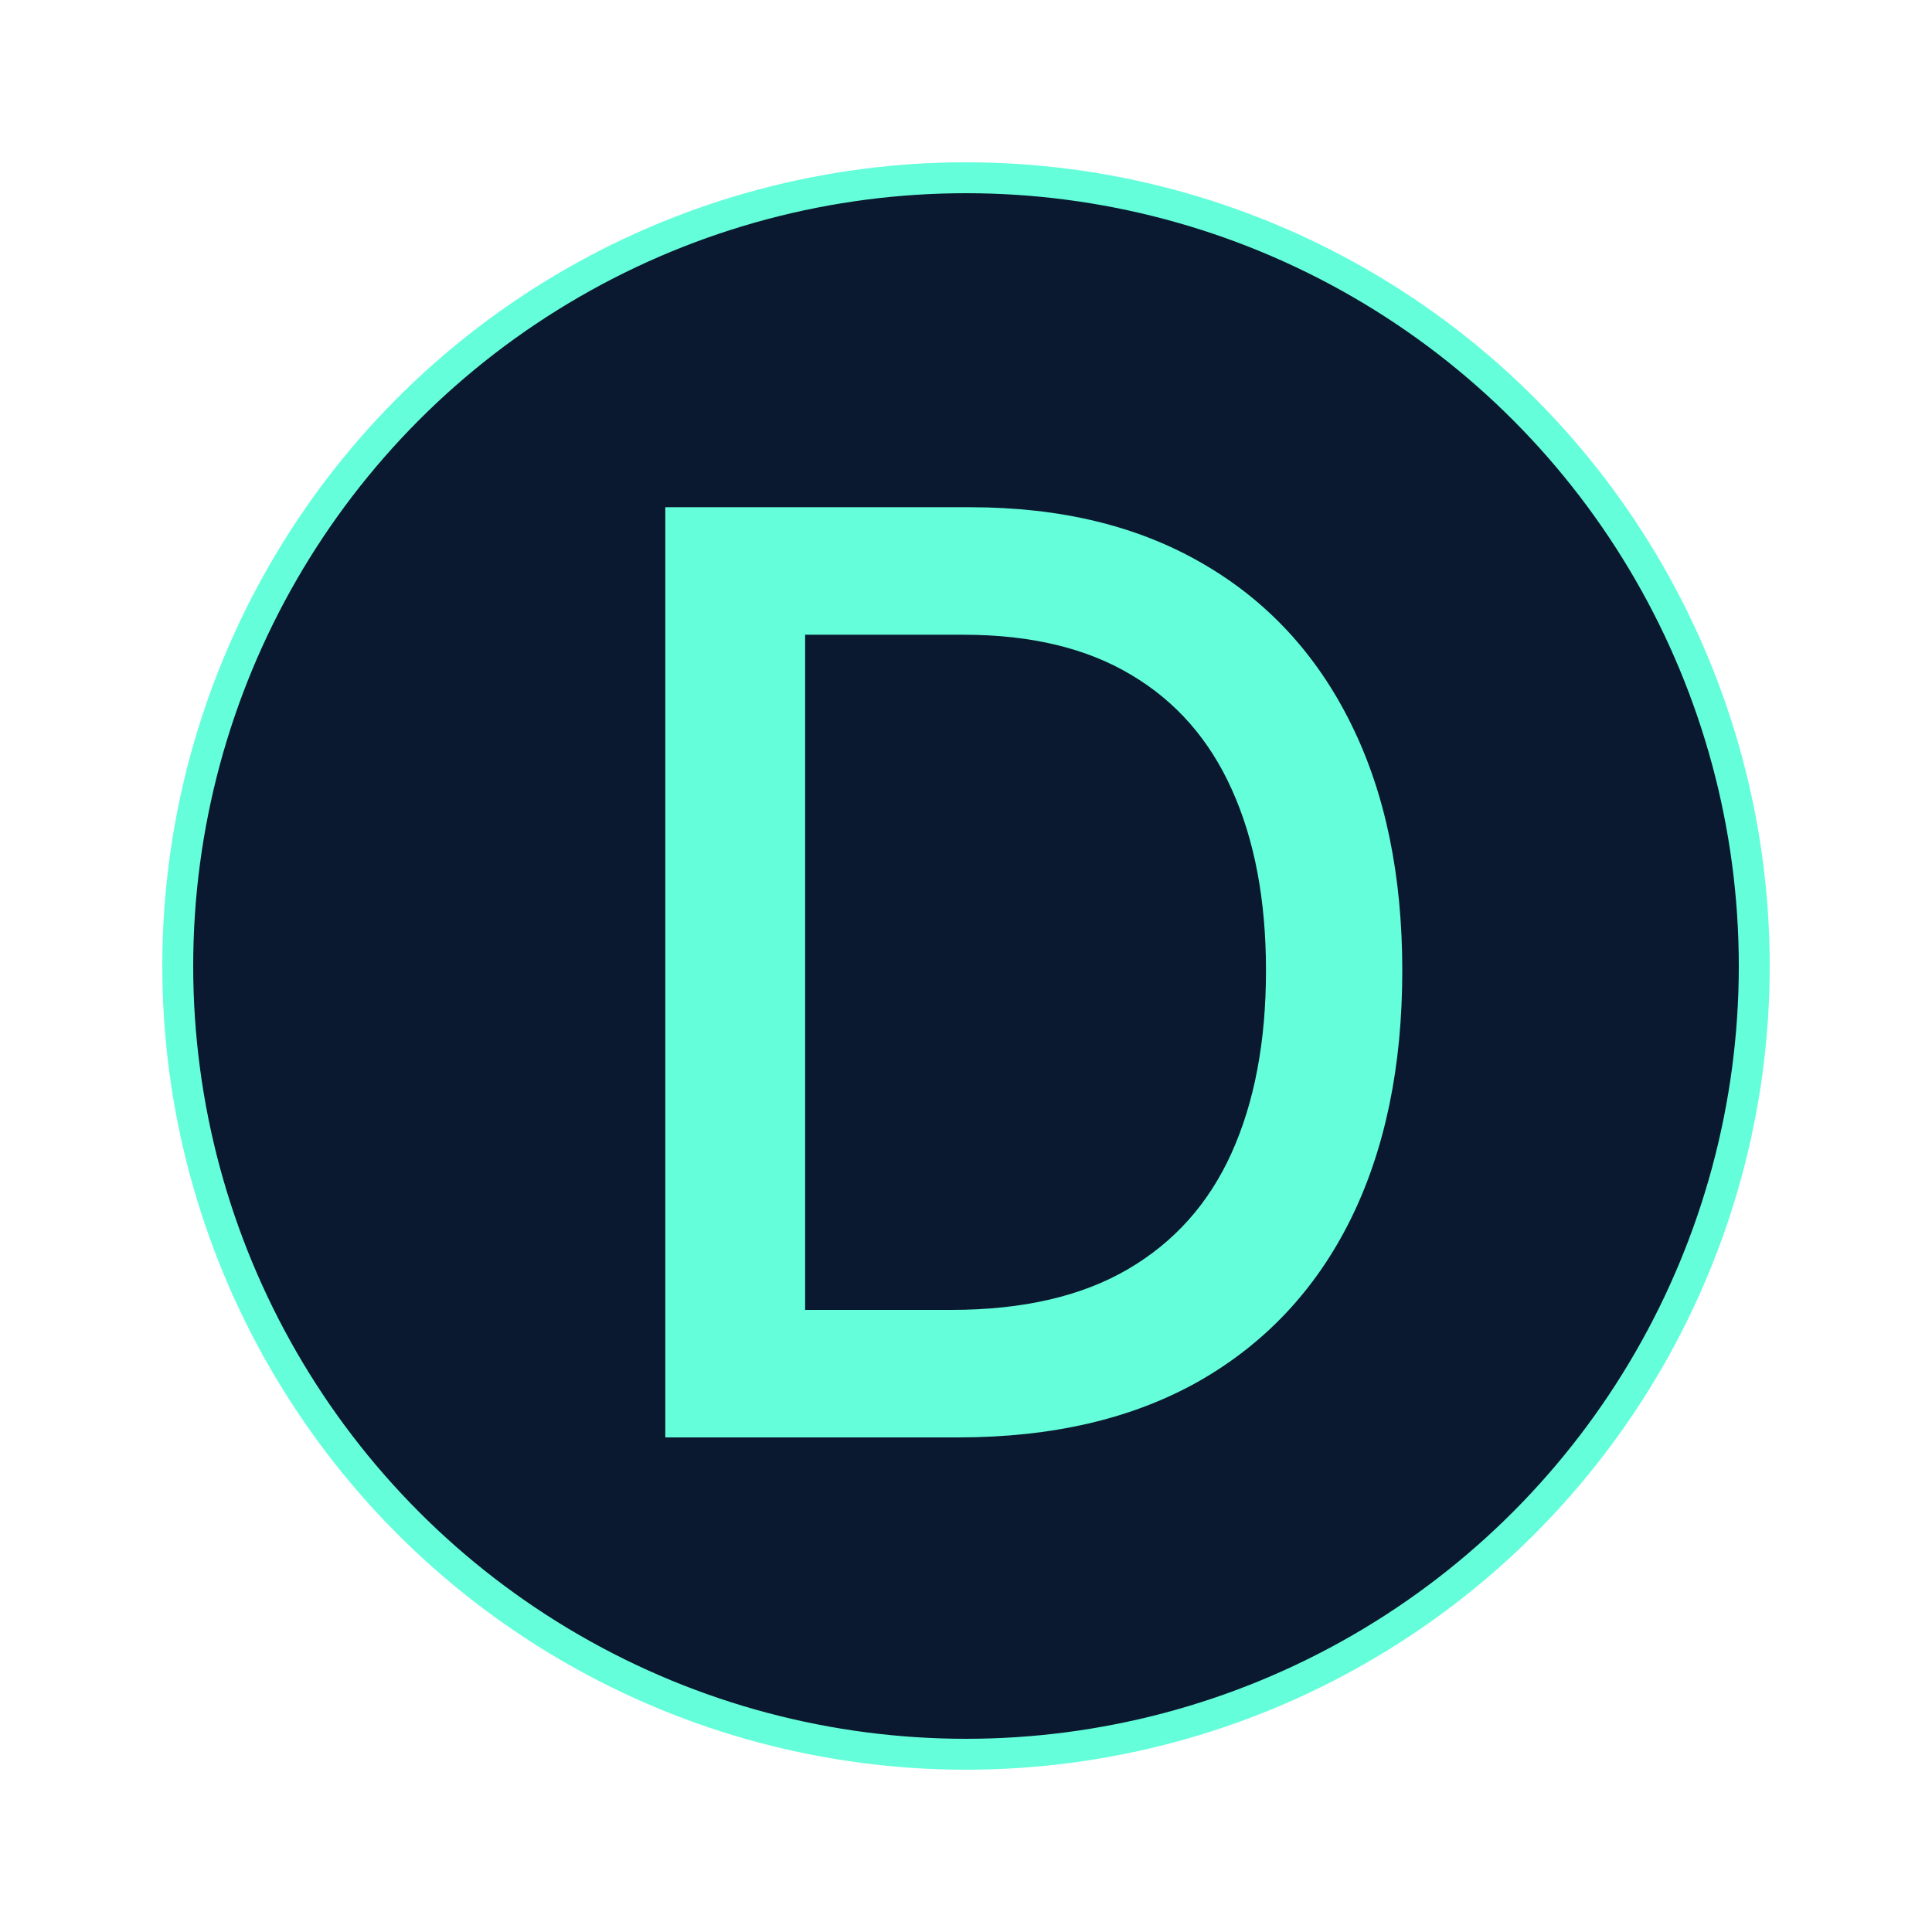 <svg width="250" height="250" viewBox="0 0 250 250" fill="none" xmlns="http://www.w3.org/2000/svg">
<circle cx="125" cy="125" r="102" fill="#0A192F" stroke="#64FFDA" stroke-width="4"/>
<path d="M124 184H88.091V67.636H125.591C136.879 67.636 146.538 69.966 154.568 74.625C162.598 79.246 168.754 85.894 173.034 94.568C177.314 103.205 179.455 113.545 179.455 125.591C179.455 137.712 177.295 148.148 172.977 156.898C168.659 165.61 162.371 172.314 154.114 177.011C145.856 181.67 135.818 184 124 184ZM102.182 171.5H123.091C132.712 171.5 140.686 169.644 147.011 165.932C153.337 162.22 158.053 156.936 161.159 150.08C164.265 143.223 165.818 135.061 165.818 125.591C165.818 116.197 164.284 108.11 161.216 101.33C158.148 94.511 153.564 89.284 147.466 85.648C141.367 81.974 133.773 80.136 124.682 80.136H102.182V171.5Z" fill="#64FFDA"/>
<path d="M88.091 184H86.091V186H88.091V184ZM88.091 67.636V65.636H86.091V67.636H88.091ZM154.568 74.625L153.564 76.355L153.571 76.359L154.568 74.625ZM173.034 94.568L171.241 95.453L171.242 95.456L173.034 94.568ZM172.977 156.898L174.769 157.786L174.771 157.783L172.977 156.898ZM154.114 177.011L155.096 178.753L155.102 178.75L154.114 177.011ZM102.182 171.5H100.182V173.5H102.182V171.5ZM147.011 165.932L145.999 164.207L147.011 165.932ZM161.216 101.33L159.392 102.15L159.394 102.154L161.216 101.33ZM147.466 85.648L146.434 87.361L146.442 87.365L147.466 85.648ZM102.182 80.136V78.136H100.182V80.136H102.182ZM124 182H88.091V186H124V182ZM90.091 184V67.636H86.091V184H90.091ZM88.091 69.636H125.591V65.636H88.091V69.636ZM125.591 69.636C136.602 69.636 145.899 71.907 153.564 76.355L155.572 72.895C147.177 68.025 137.155 65.636 125.591 65.636V69.636ZM153.571 76.359C161.242 80.773 167.127 87.118 171.241 95.453L174.828 93.683C170.38 84.67 163.955 77.719 155.566 72.891L153.571 76.359ZM171.242 95.456C175.356 103.756 177.455 113.778 177.455 125.591H181.455C181.455 113.312 179.273 102.653 174.826 93.68L171.242 95.456ZM177.455 125.591C177.455 137.478 175.337 147.596 171.184 156.013L174.771 157.783C179.254 148.699 181.455 137.946 181.455 125.591H177.455ZM171.185 156.01C167.04 164.373 161.027 170.778 153.125 175.273L155.102 178.75C163.715 173.851 170.278 166.846 174.769 157.786L171.185 156.01ZM153.131 175.269C145.239 179.722 135.558 182 124 182V186C136.079 186 146.474 183.618 155.096 178.753L153.131 175.269ZM102.182 173.5H123.091V169.5H102.182V173.5ZM123.091 173.5C132.96 173.5 141.31 171.597 148.024 167.657L145.999 164.207C140.062 167.691 132.464 169.5 123.091 169.5V173.5ZM148.024 167.657C154.715 163.73 159.709 158.127 162.981 150.905L159.337 149.254C156.397 155.745 151.959 160.71 145.999 164.207L148.024 167.657ZM162.981 150.905C166.231 143.732 167.818 135.274 167.818 125.591H163.818C163.818 134.847 162.3 142.715 159.337 149.254L162.981 150.905ZM167.818 125.591C167.818 115.985 166.25 107.603 163.038 100.505L159.394 102.154C162.318 108.617 163.818 116.409 163.818 125.591H167.818ZM163.04 100.509C159.813 93.338 154.96 87.788 148.49 83.93L146.442 87.365C152.169 90.78 156.483 95.685 159.392 102.15L163.04 100.509ZM148.498 83.935C142.013 80.027 134.037 78.136 124.682 78.136V82.136C133.508 82.136 140.722 83.92 146.434 87.361L148.498 83.935ZM124.682 78.136H102.182V82.136H124.682V78.136ZM100.182 80.136V171.5H104.182V80.136H100.182Z" fill="#64FFDA"/>
</svg>
